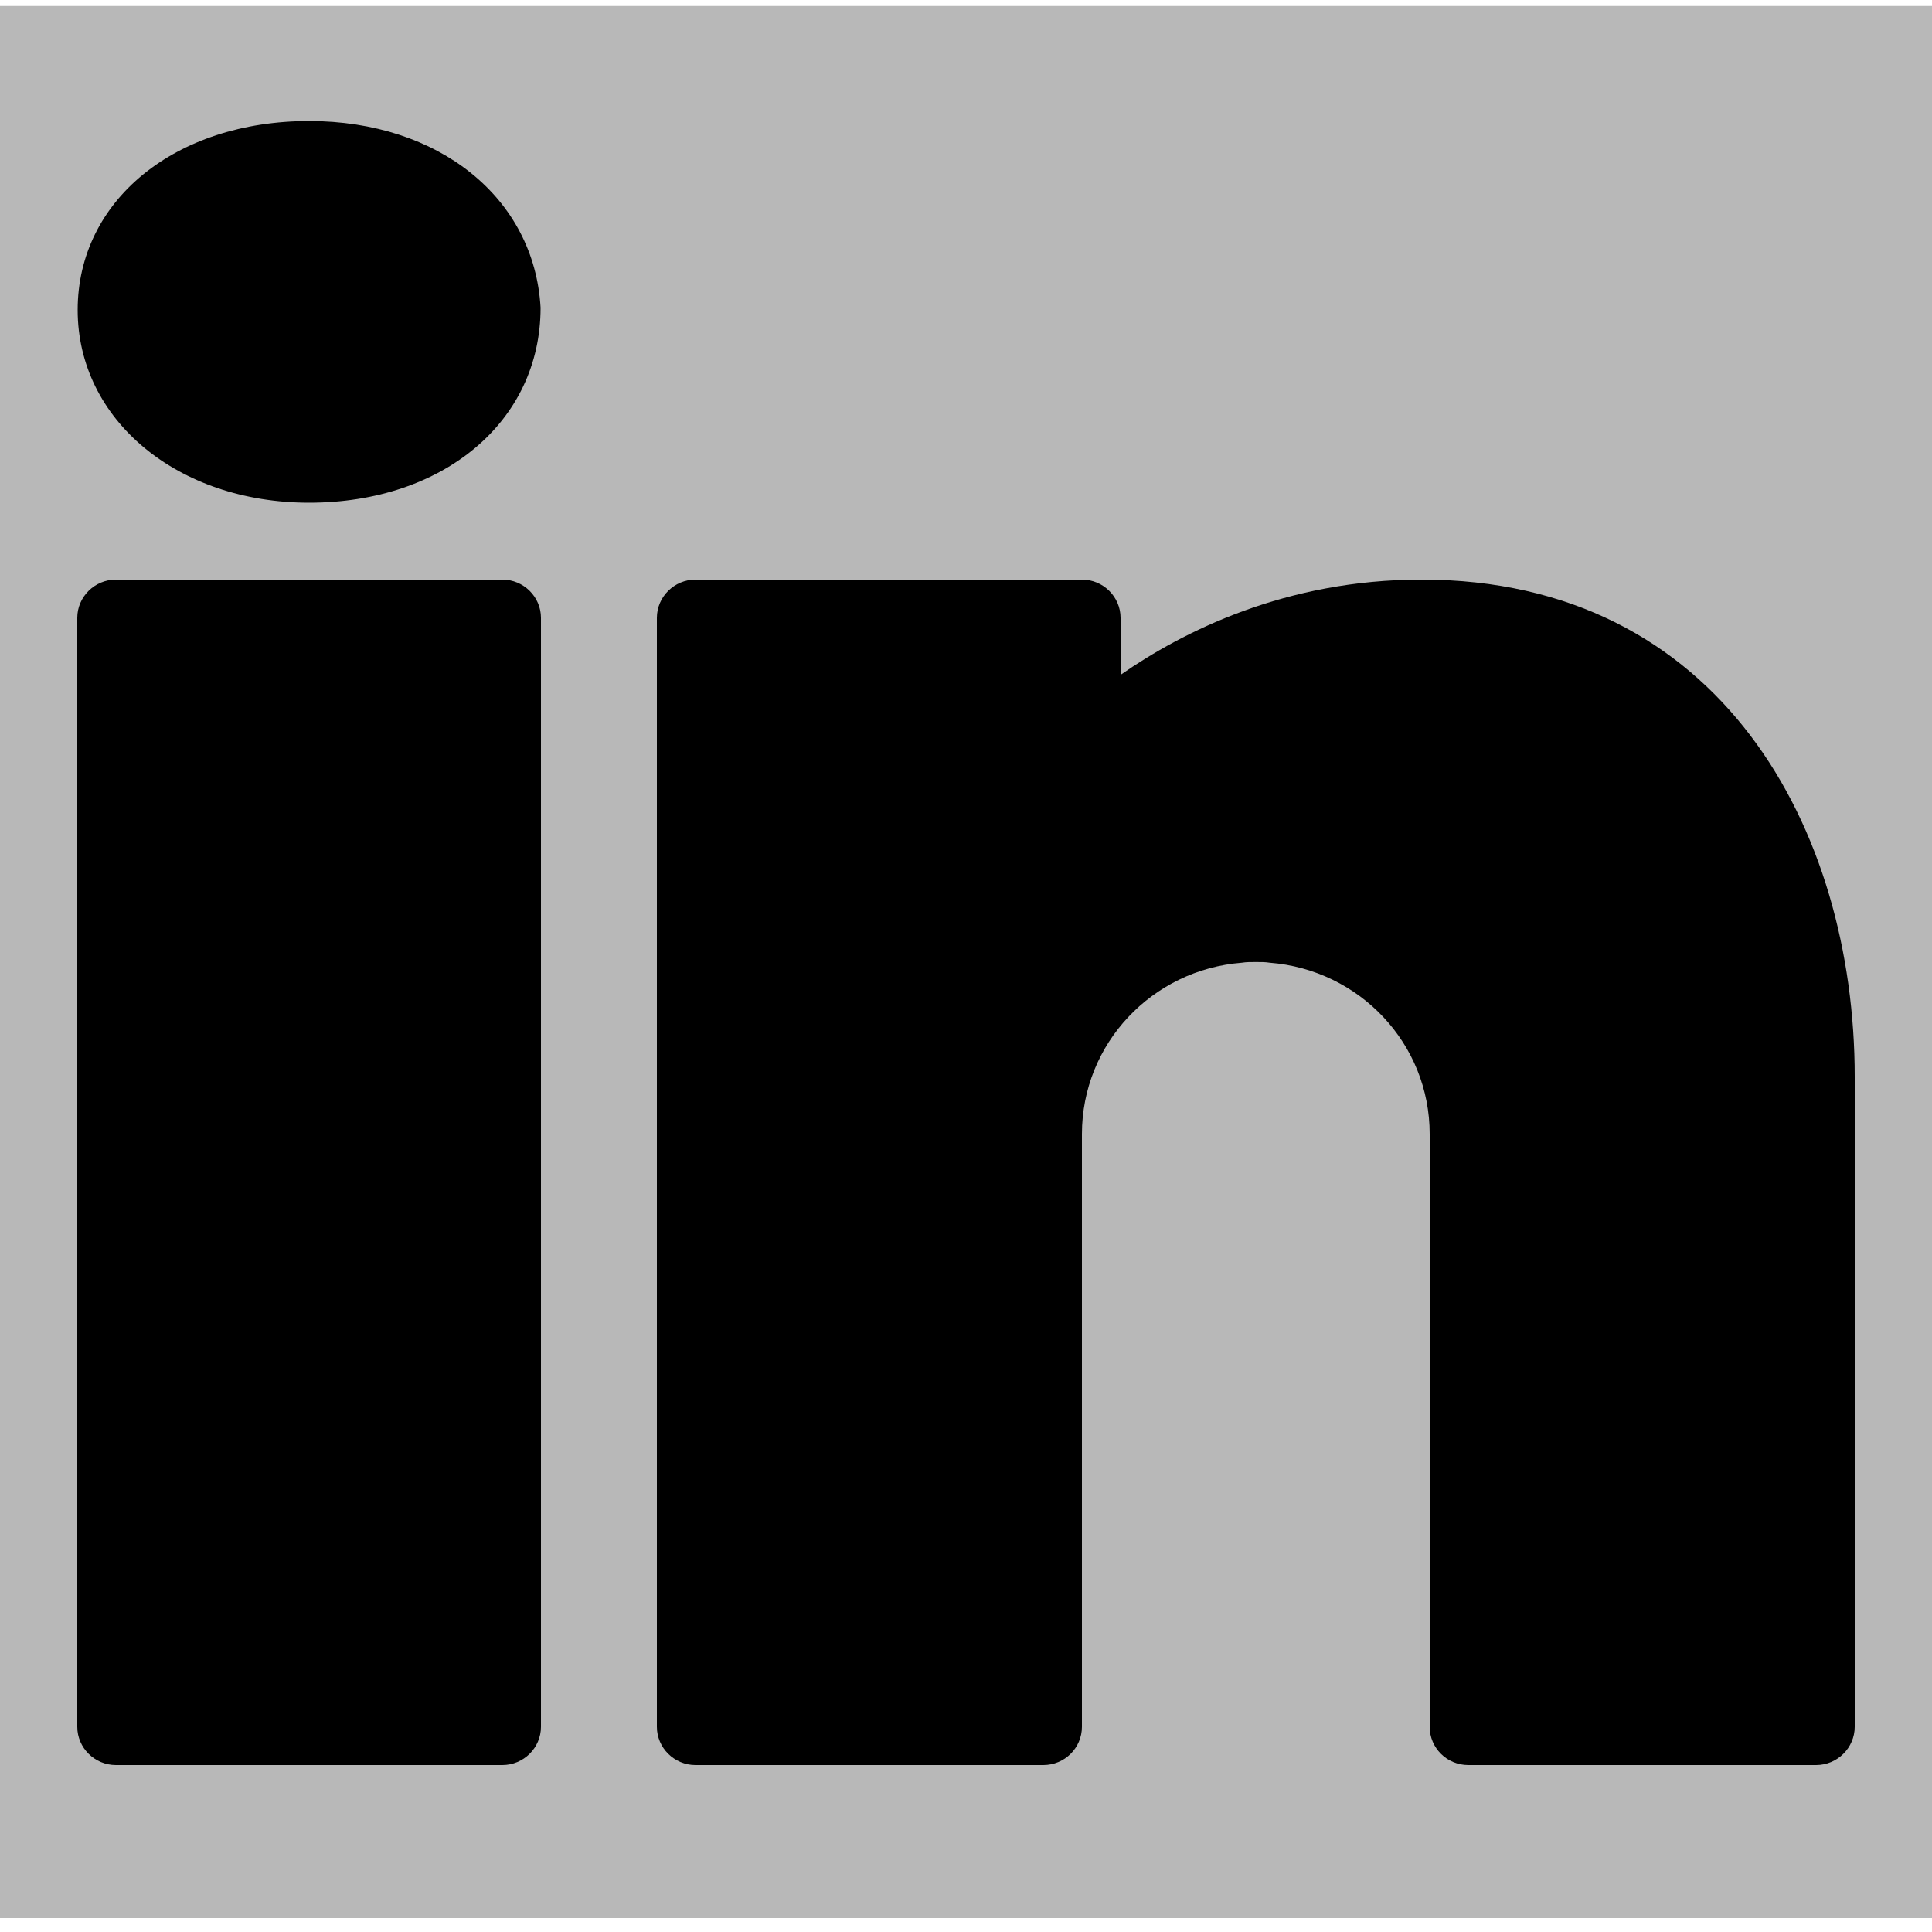 <svg width="20" height="20" viewBox="0 0 20 20" fill="none" xmlns="http://www.w3.org/2000/svg">
<rect width="20" height="19.794" transform="translate(0 0.062)" fill="#B8B8B8"/>
<path d="M3.2 1.253C1.812 1.253 0.804 2.076 0.804 3.209C0.804 4.345 1.836 5.204 3.2 5.204C4.588 5.204 5.596 4.365 5.596 3.185C5.532 2.049 4.544 1.253 3.2 1.253ZM1.2 6C0.98 6 0.8 6.178 0.8 6.396V17.876C0.8 18.094 0.98 18.272 1.2 18.272H5.2C5.42 18.272 5.6 18.094 5.6 17.876V6.396C5.6 6.178 5.42 6 5.2 6H1.2ZM7.2 6C6.98 6 6.8 6.178 6.8 6.396V17.876C6.8 18.094 6.98 18.272 7.2 18.272H10.8C11.021 18.272 11.2 18.095 11.2 17.876V11.938V11.839V11.74C11.2 10.802 11.928 10.038 12.856 9.966C12.904 9.958 12.952 9.959 13 9.959C13.048 9.959 13.096 9.958 13.144 9.966C14.072 10.038 14.8 10.802 14.8 11.74V17.876C14.8 18.095 14.979 18.272 15.2 18.272H18.8C19.02 18.272 19.2 18.094 19.2 17.876V11.146C19.2 8.585 17.812 6 14.716 6C13.308 6 12.244 6.538 11.6 6.986V6.396C11.6 6.178 11.42 6 11.2 6H7.2Z" fill="black"/>
</svg>
